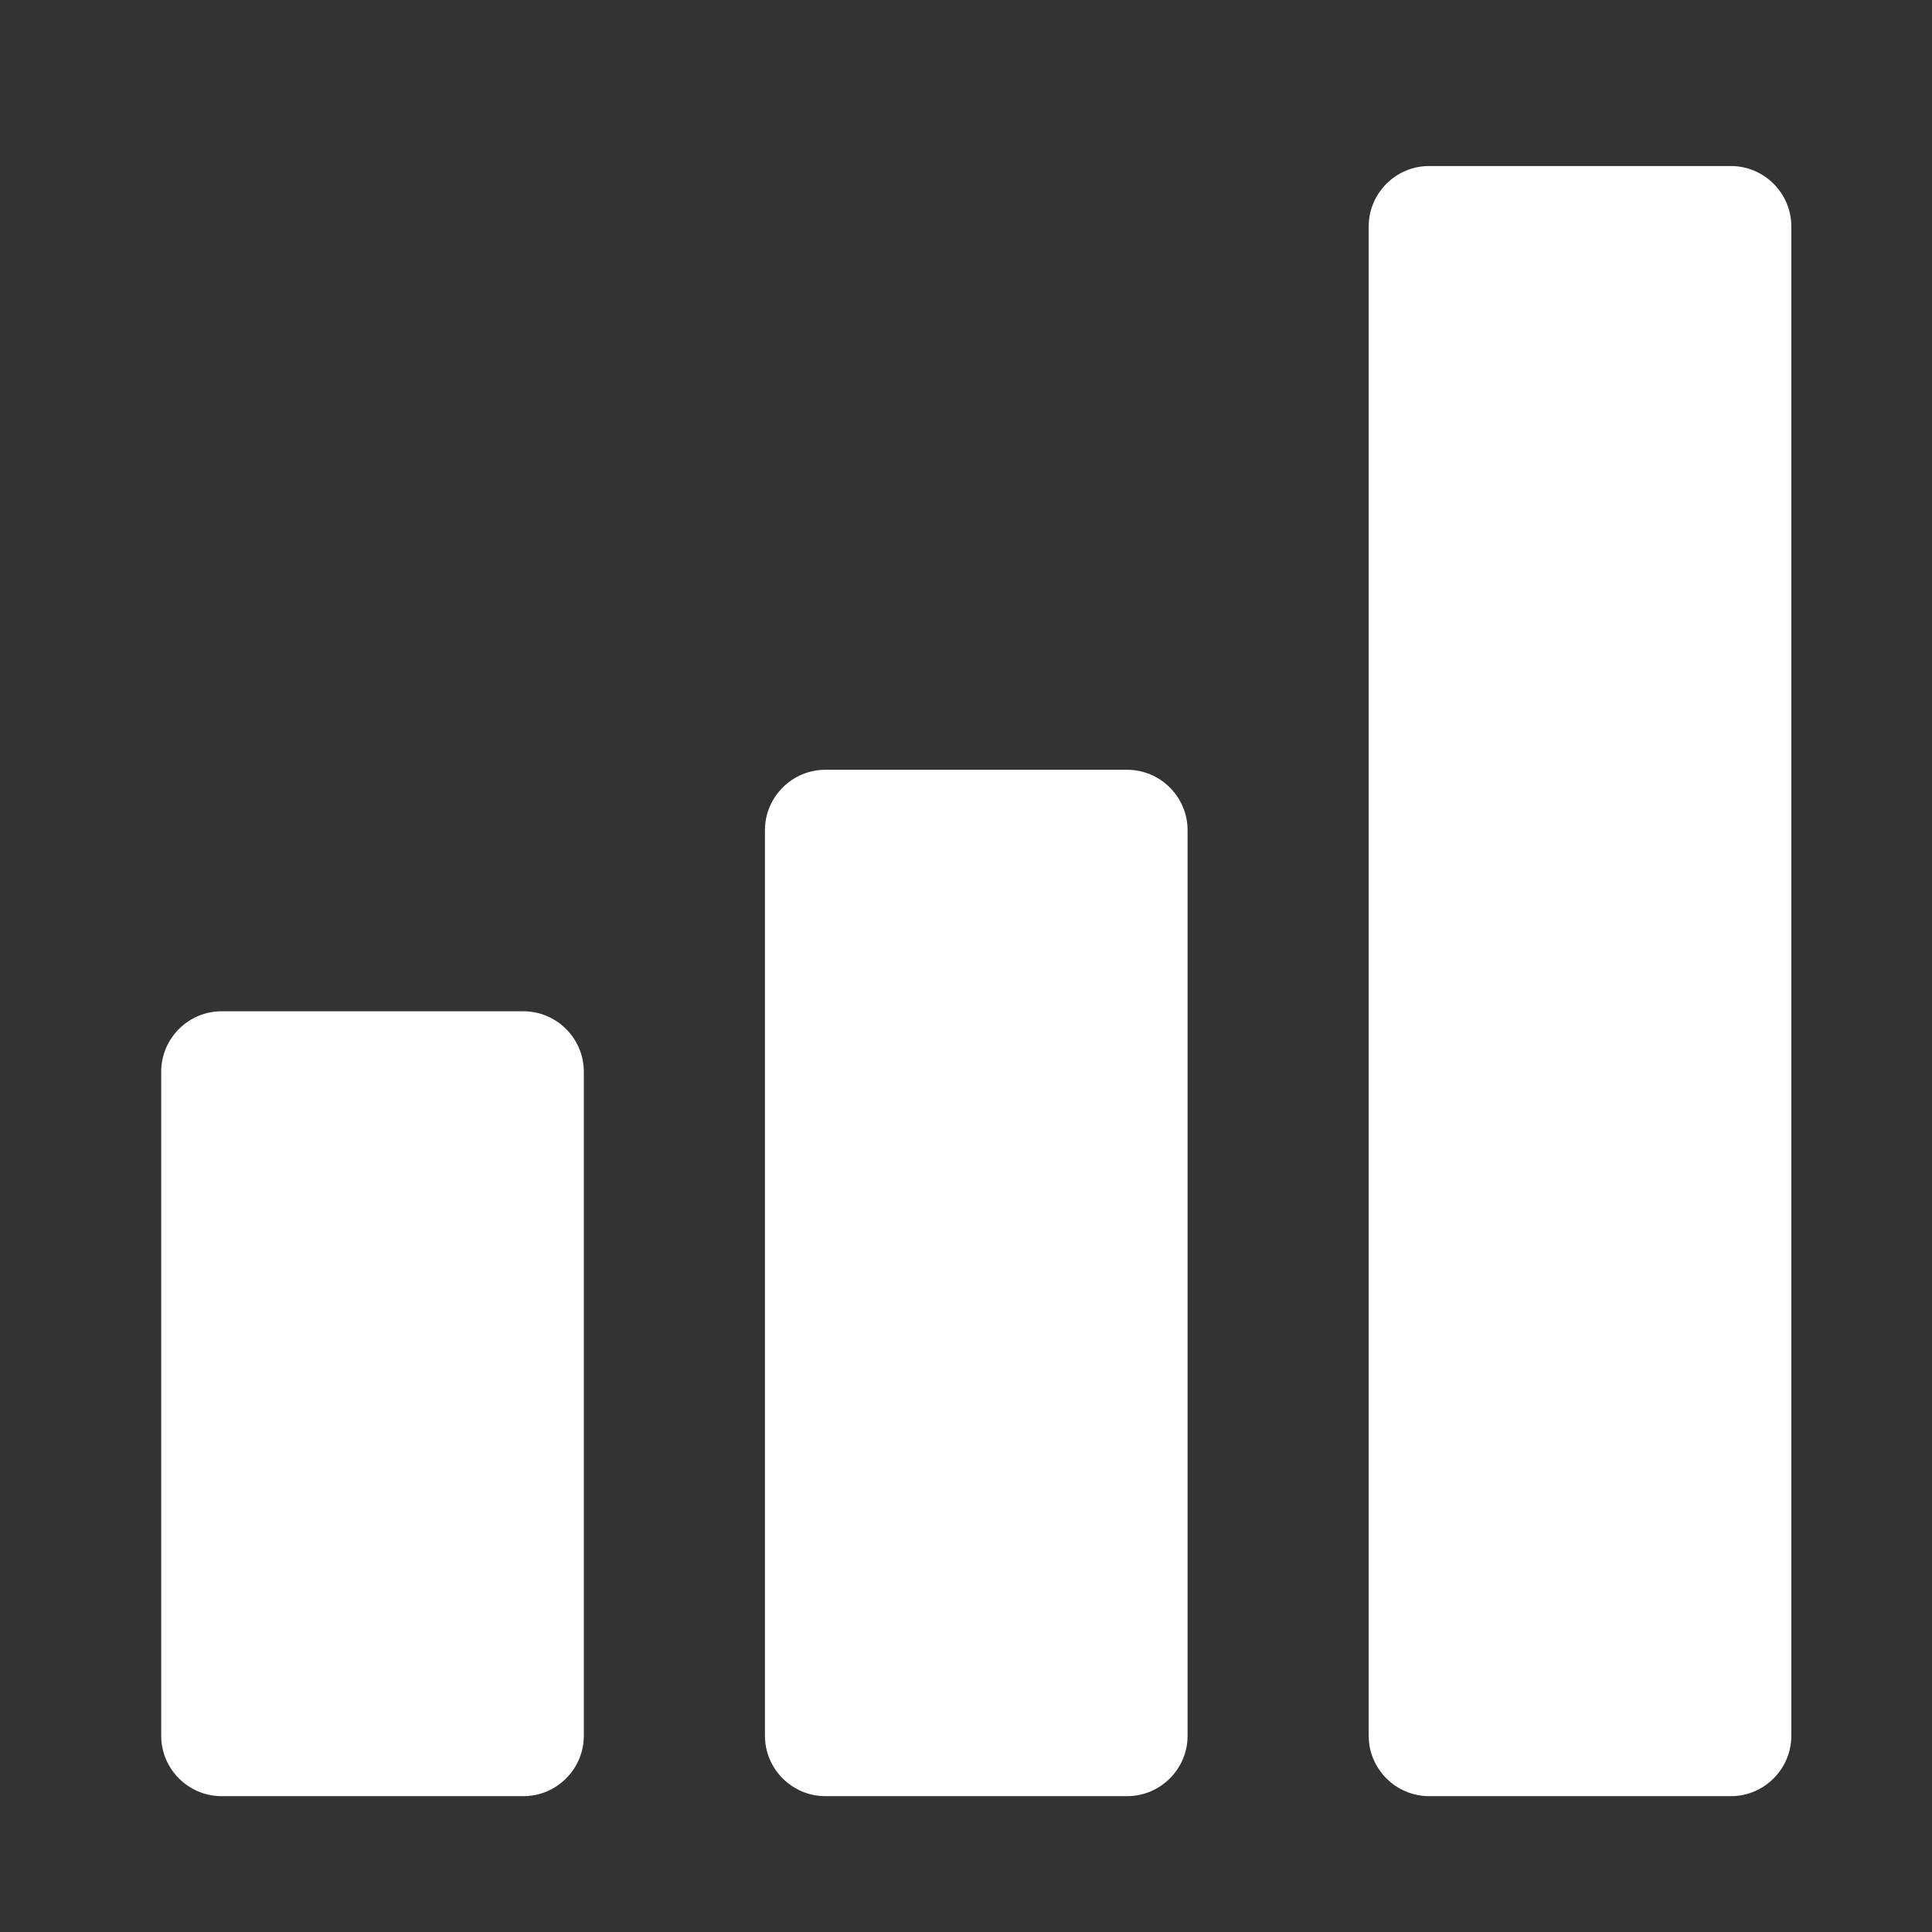 <?xml version="1.0" encoding="utf-8"?>
<!-- Generator: Adobe Illustrator 16.2.1, SVG Export Plug-In . SVG Version: 6.00 Build 0)  -->
<!DOCTYPE svg PUBLIC "-//W3C//DTD SVG 1.1//EN" "http://www.w3.org/Graphics/SVG/1.1/DTD/svg11.dtd">
<svg version="1.1" id="Layer_1" xmlns="http://www.w3.org/2000/svg" xmlns:xlink="http://www.w3.org/1999/xlink" x="0px" y="0px"
	 width="32px" height="32px" viewBox="-15.5 16.5 32 32" enable-background="new -15.5 16.5 32 32" xml:space="preserve">
<rect x="-15.5" y="16.5" width="32" height="32" fill="#333333" stroke="none"/>
<g id="Icon_Canvas" display="none">
	<g display="inline">
		<path fill="#ED1C24" d="M27,5v22H5V5H27 M28,4H4v24h24V4L28,4z"/>
	</g>
</g>
<g id="collapse" display="none">
	<path display="inline" fill="#828282" d="M10,22V11l11,11H10z"/>
</g>
<g id="Layer_7" display="none">
	<g display="inline">
		<g>
			<path fill="#0FB5CE" d="M22.42,15.27h-3.61l-2.84,5.15l-2.93-5.15H9.97C9.43,15.27,9,15.7,9,16.24v7.8C9,24.57,9.43,25,9.97,25
				h12.45c0.53,0,0.97-0.43,0.97-0.96v-7.8C23.38,15.7,22.95,15.27,22.42,15.27z M16.05,14.04c1.99,0,3.6-1.76,3.6-3.74
				s-1.61-3.57-3.6-3.57c-1.99,0-3.76,1.6-3.76,3.57C12.29,12.27,14.07,14.04,16.05,14.04z"/>
		</g>
	</g>
</g>
<g id="expand" display="none">
	<path display="inline" fill="#828282" d="M22,10v11L11,10H22z"/>
</g>
<g id="Layer_4" display="none">
	<g display="inline">
		<g>
			<polygon fill="#878C90" points="19.8,19.47 25.47,16.06 19.8,12.66 19.8,14.93 13,14.94 13,17.2 19.8,17.2 			"/>
		</g>
		<path fill="#878C90" d="M16.07,25.13c3.35,0,6.28-1.83,7.84-4.53h-2.79c-1.25,1.39-3.05,2.27-5.06,2.27c-3.75,0-6.8-3.04-6.8-6.8
			c0-3.76,3.04-6.8,6.8-6.8c2.01,0,3.81,0.88,5.06,2.27h2.79C22.34,8.83,19.42,7,16.07,7C11.06,7,7,11.06,7,16.07
			C7,21.07,11.06,25.13,16.07,25.13z"/>
	</g>
</g>
<g id="decline" display="none">
	<g display="inline">
		<g>
			<path fill="#EC6647" d="M28,17h-5c-0.55,0-1,0.45-1,1v11c0,0.55,0.45,1,1,1h5c0.55,0,1-0.45,1-1V18C29,17.45,28.55,17,28,17z
				 M18,13h-5c-0.55,0-1,0.45-1,1v15c0,0.55,0.45,1,1,1h5c0.55,0,1-0.45,1-1V14C19,13.45,18.55,13,18,13z M8,3H3C2.45,3,2,3.45,2,4
				v25c0,0.55,0.45,1,1,1h5c0.55,0,1-0.45,1-1V4C9,3.45,8.55,3,8,3z"/>
		</g>
	</g>
</g>
<g id="incline">
	<g>
		<g>
			<path fill="#FFFFFF" d="M-6.83,33.25h-5c-0.55,0-1,0.45-1,1v11c0,0.55,0.45,1,1,1h5c0.55,0,1-0.45,1-1v-11
				C-5.83,33.7-6.28,33.25-6.83,33.25z M3.17,29.25h-5c-0.55,0-1,0.45-1,1v15c0,0.55,0.45,1,1,1h5c0.55,0,1-0.45,1-1v-15
				C4.17,29.7,3.72,29.25,3.17,29.25z M13.17,19.25h-5c-0.55,0-1,0.45-1,1v25c0,0.55,0.45,1,1,1h5c0.55,0,1-0.45,1-1v-25
				C14.17,19.7,13.72,19.25,13.17,19.25z"/>
		</g>
	</g>
</g>
</svg>
